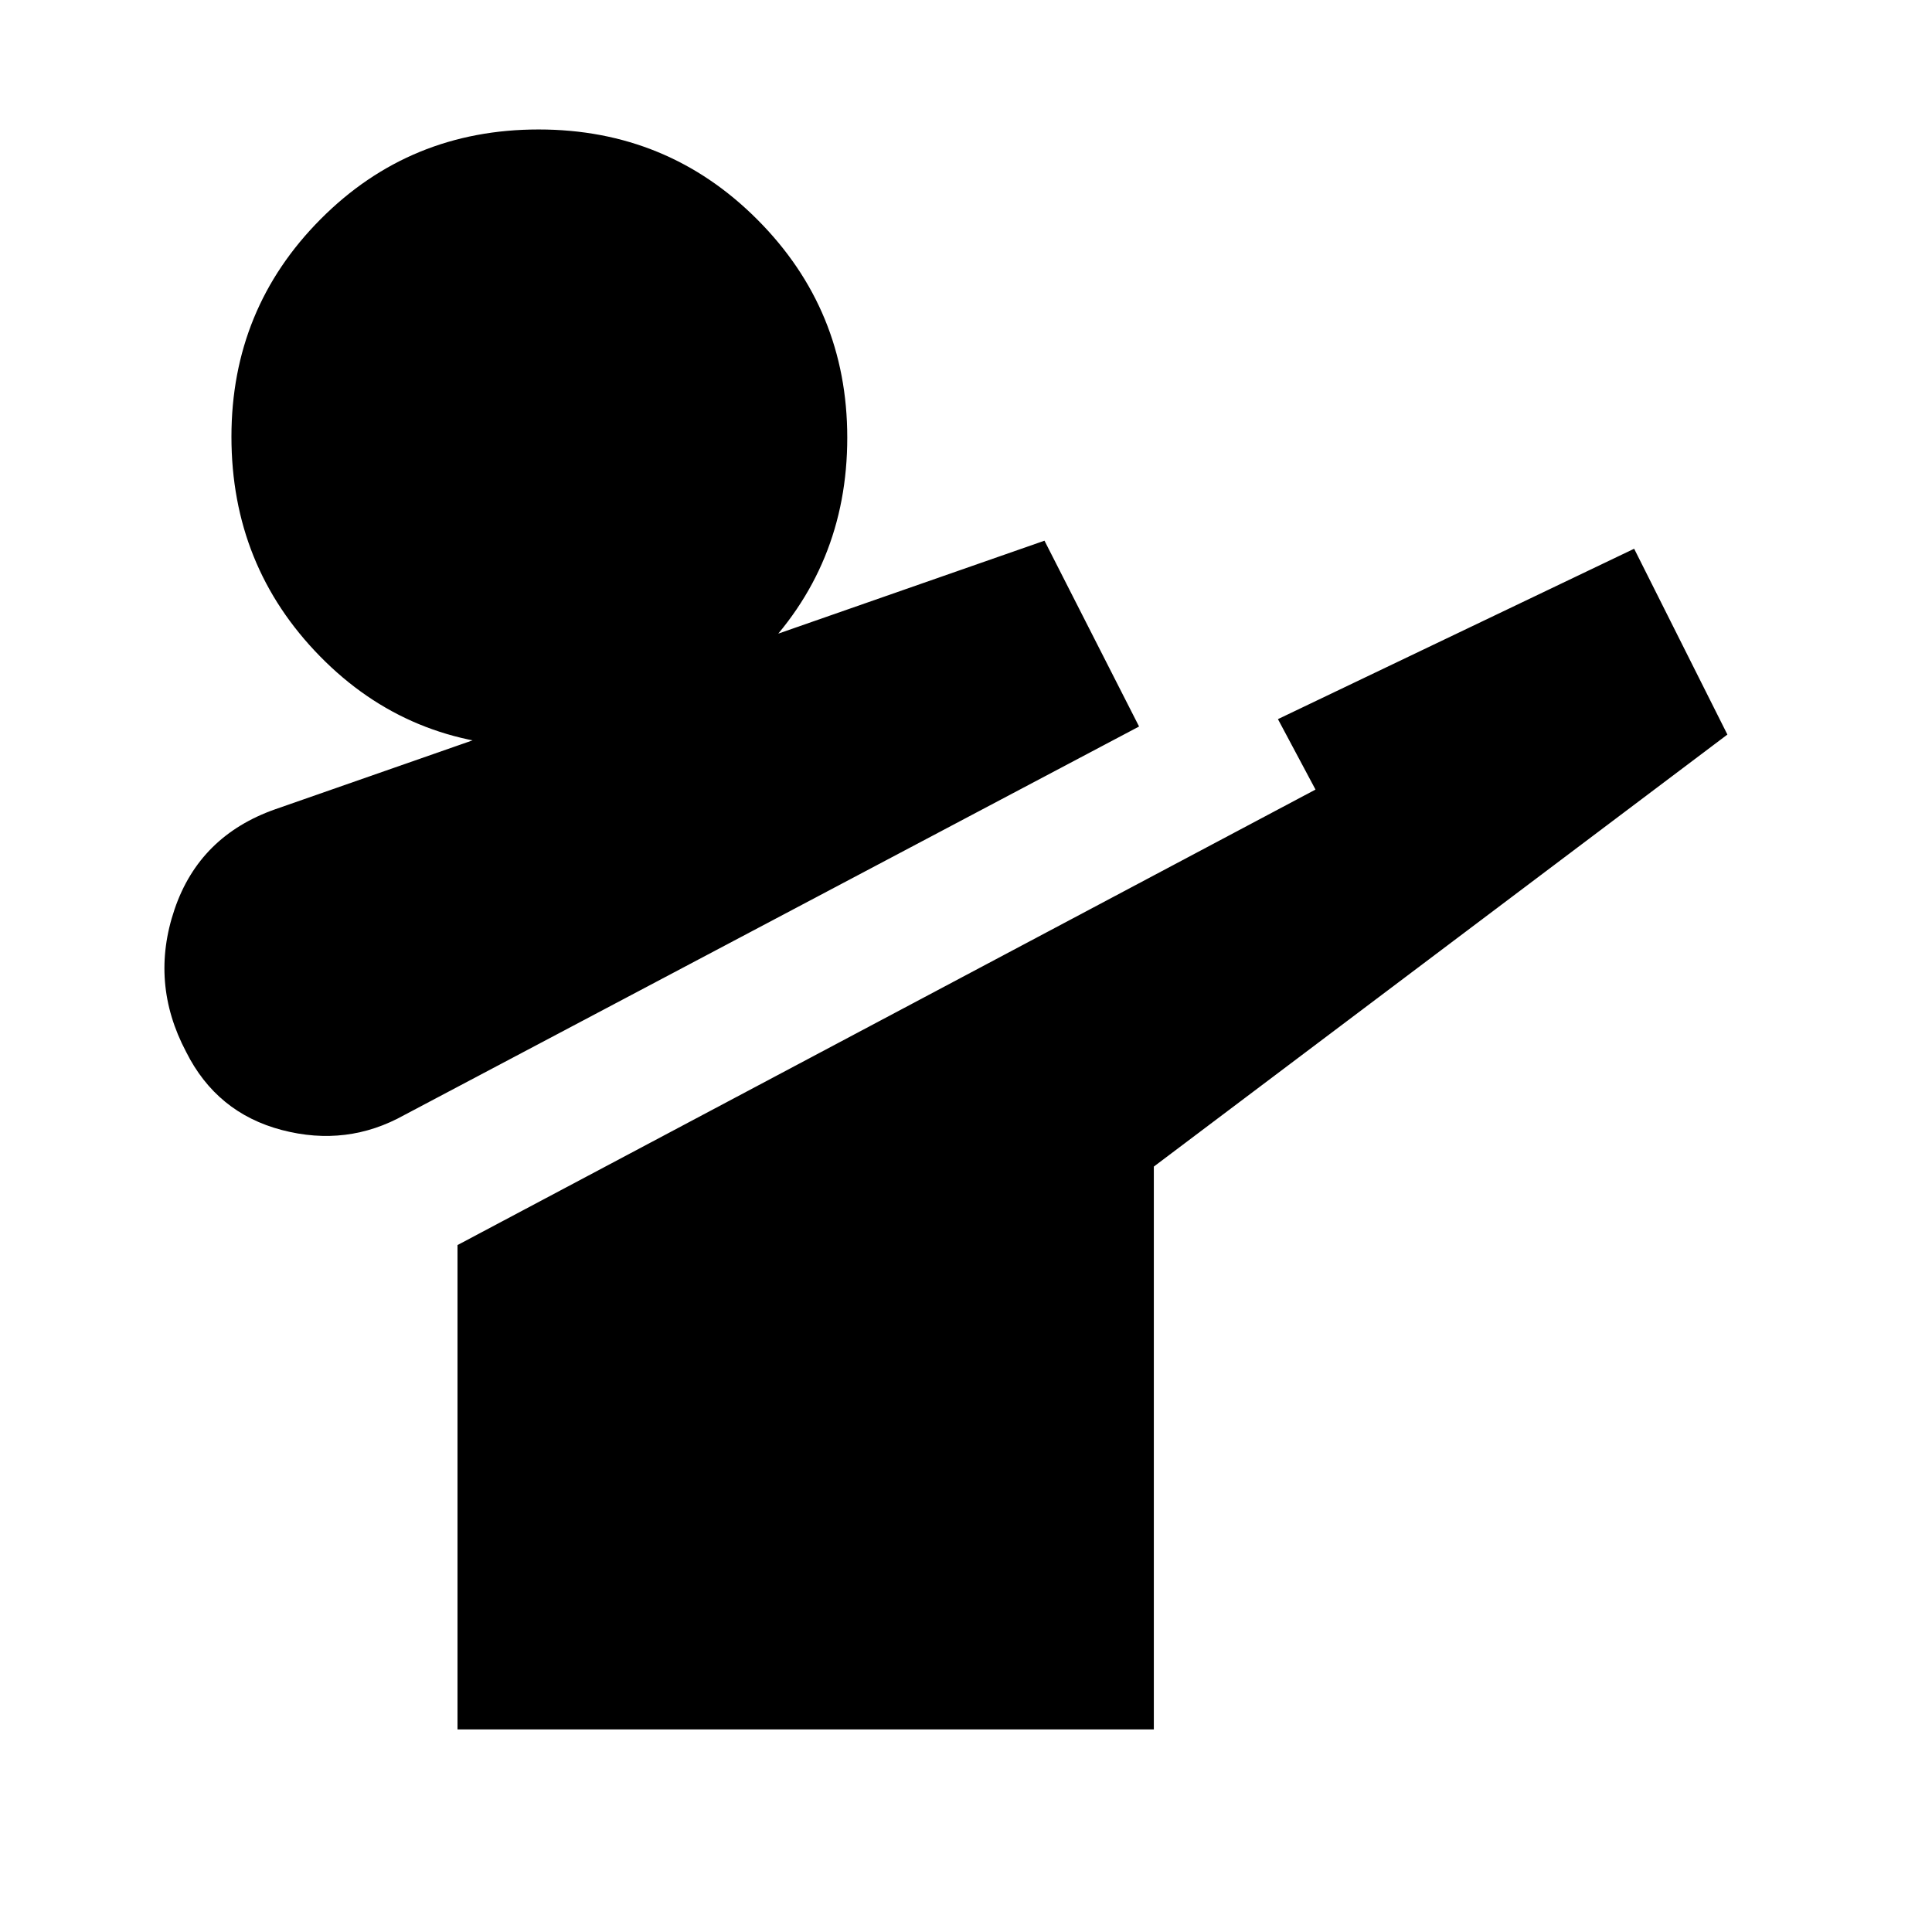 <svg xmlns="http://www.w3.org/2000/svg" height="40" viewBox="0 96 960 960" width="40"><path d="M201 649.999q-28.564 16-60.949 7.5-32.384-8.5-47.578-38.846-18.14-34.32-5.732-70.831 12.407-36.512 50.116-49.738l382.142-133.417 47 92.332-364.999 193Zm26.334 305.334V714.666l426.332-226.333-18.667-35L812 368.666l46.333 92.332-285 214.667v279.668H227.334ZM267.216 467Q203 467 159.001 422.111q-44-44.889-44-109.104 0-63.549 44.313-108.111 44.313-44.562 108.333-44.562t108.686 44.784Q421 249.903 421 313.451q0 64.216-44.785 108.882Q331.431 467 267.216 467Z"/></svg>